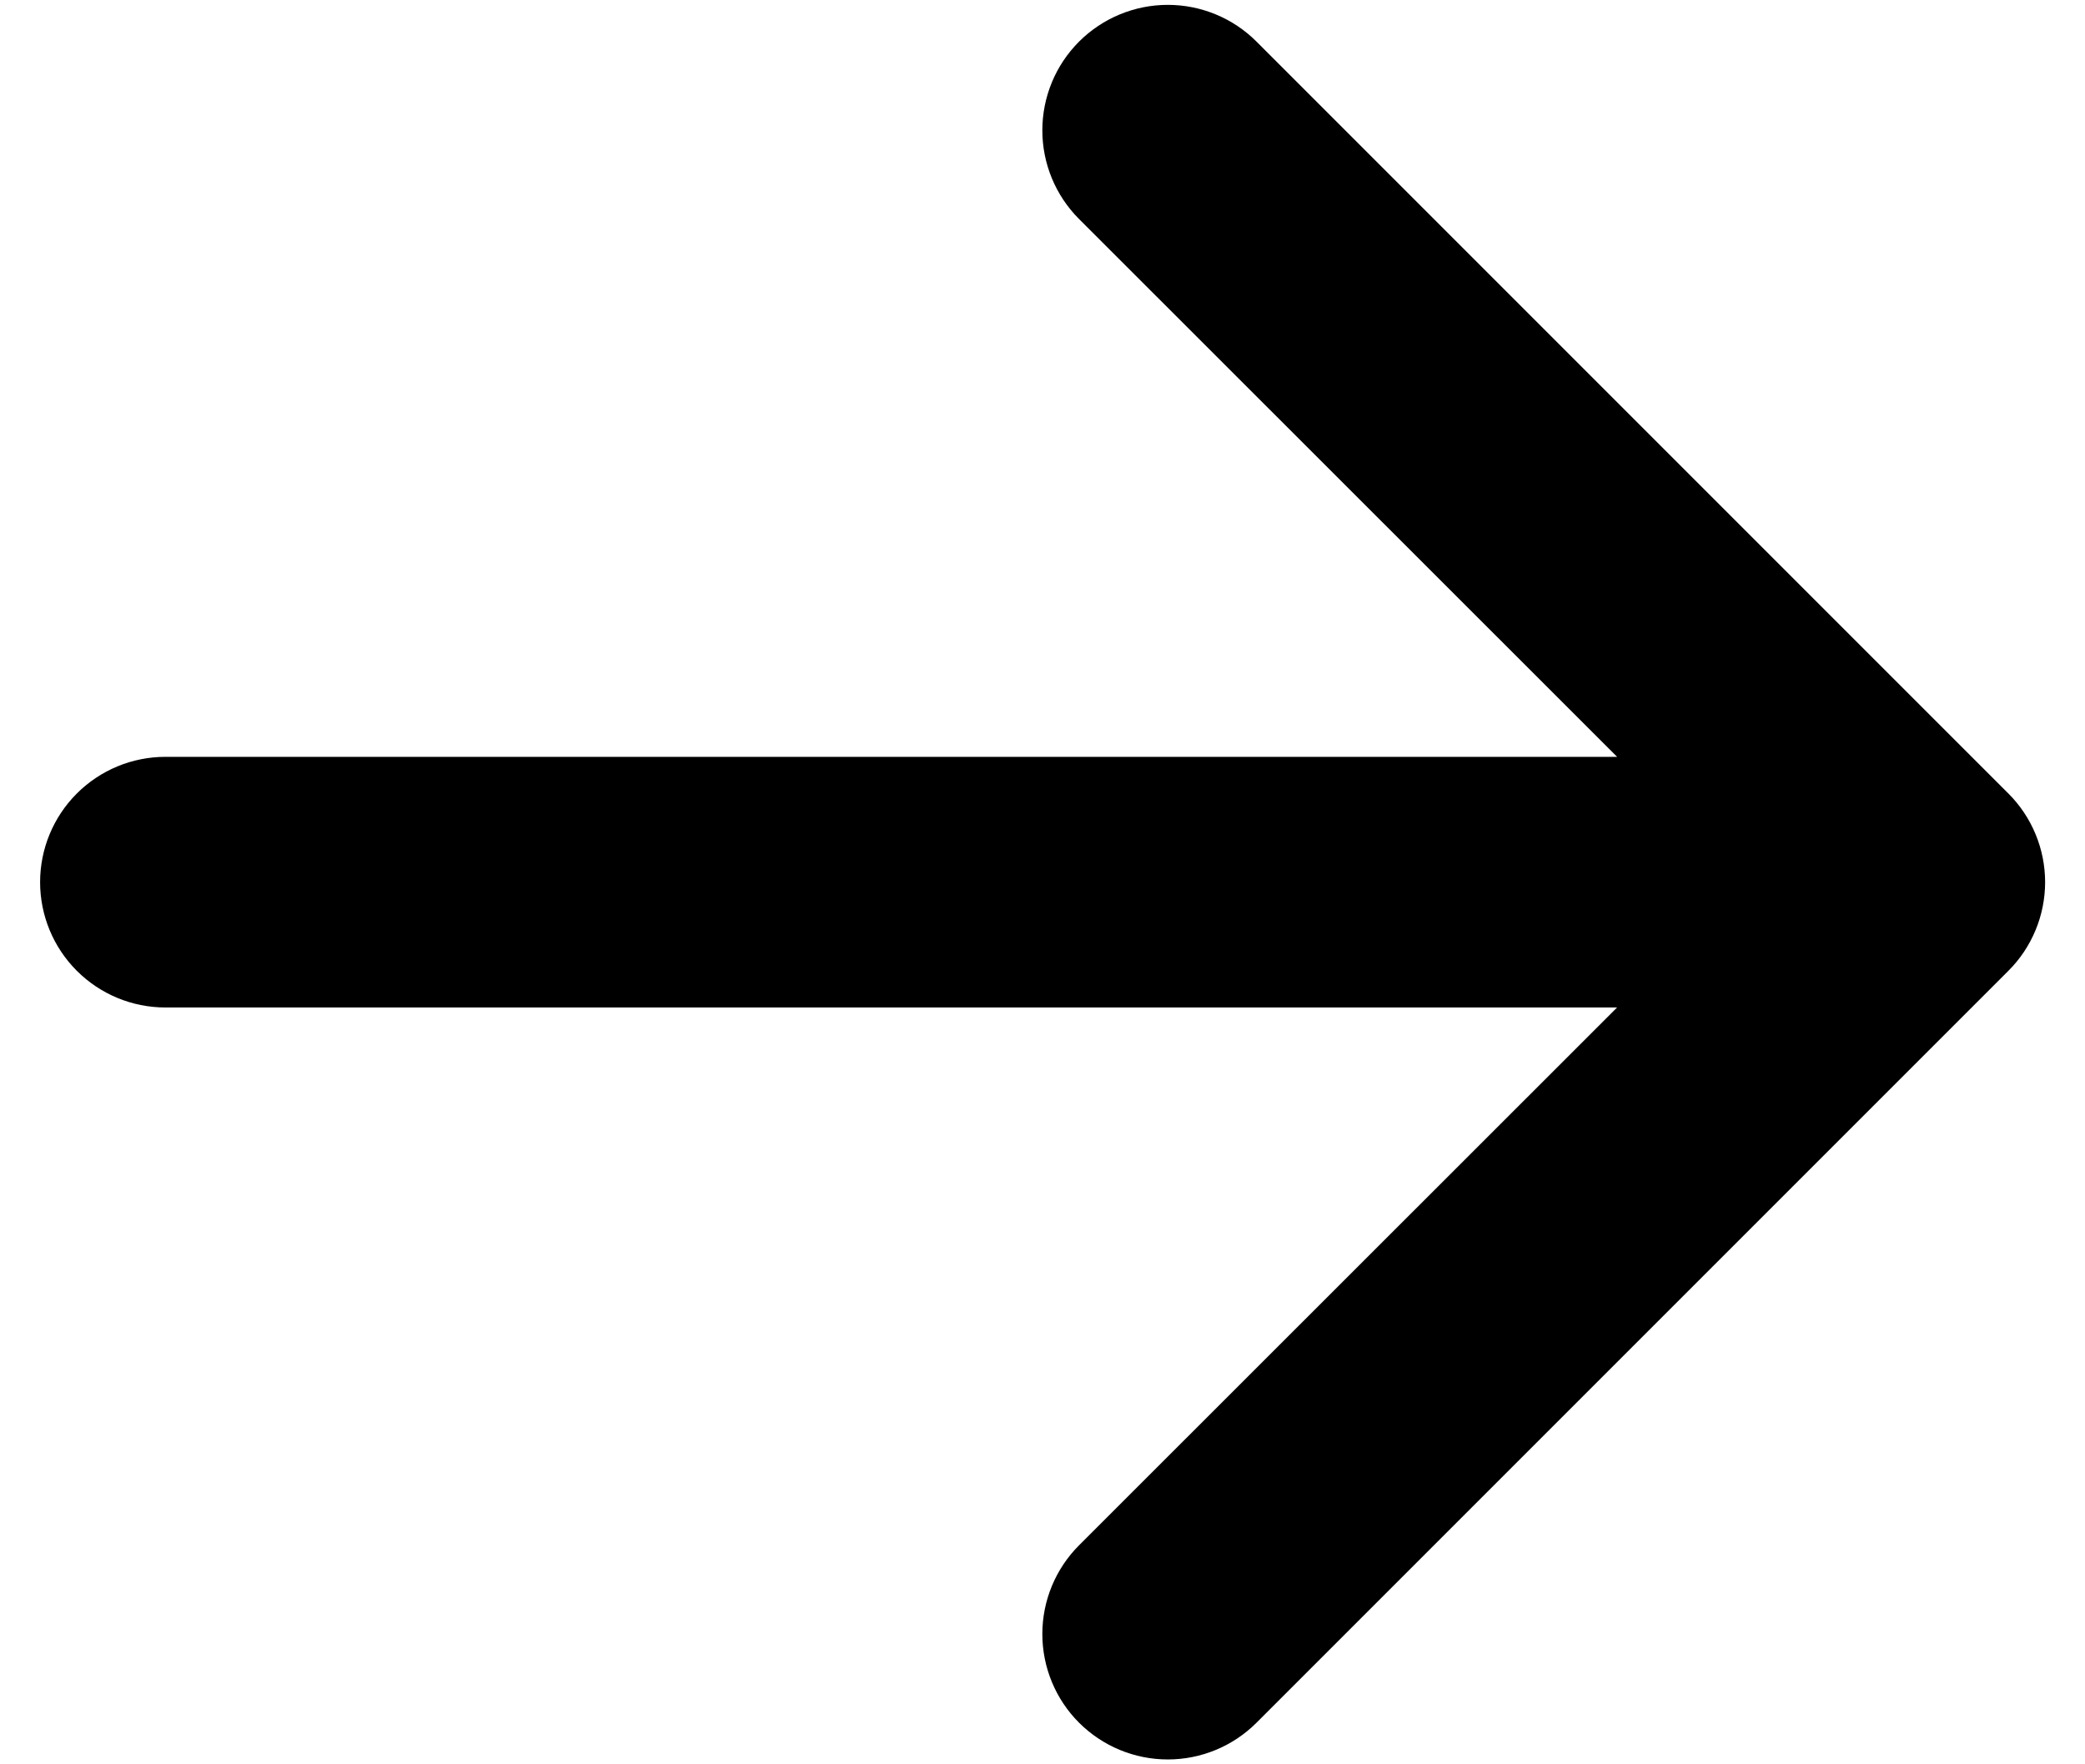 <svg width="39" height="33" viewBox="0 0 39 33" fill="none" xmlns="http://www.w3.org/2000/svg">
<path fill-rule="evenodd" clip-rule="evenodd" d="M0.75 16.5C0.75 15.878 0.997 15.282 1.436 14.843C1.876 14.403 2.472 14.156 3.094 14.156H30.248L20.184 4.097C19.744 3.657 19.497 3.06 19.497 2.438C19.497 1.815 19.744 1.218 20.184 0.778C20.625 0.338 21.221 0.091 21.844 0.091C22.466 0.091 23.063 0.338 23.503 0.778L37.566 14.841C37.784 15.058 37.957 15.317 38.075 15.602C38.193 15.886 38.254 16.192 38.254 16.5C38.254 16.808 38.193 17.114 38.075 17.398C37.957 17.683 37.784 17.942 37.566 18.159L23.503 32.222C23.063 32.662 22.466 32.909 21.844 32.909C21.221 32.909 20.625 32.662 20.184 32.222C19.744 31.782 19.497 31.185 19.497 30.562C19.497 29.94 19.744 29.343 20.184 28.903L30.248 18.844H3.094C2.472 18.844 1.876 18.597 1.436 18.157C0.997 17.718 0.75 17.122 0.75 16.5Z" fill="black"/>
</svg>
